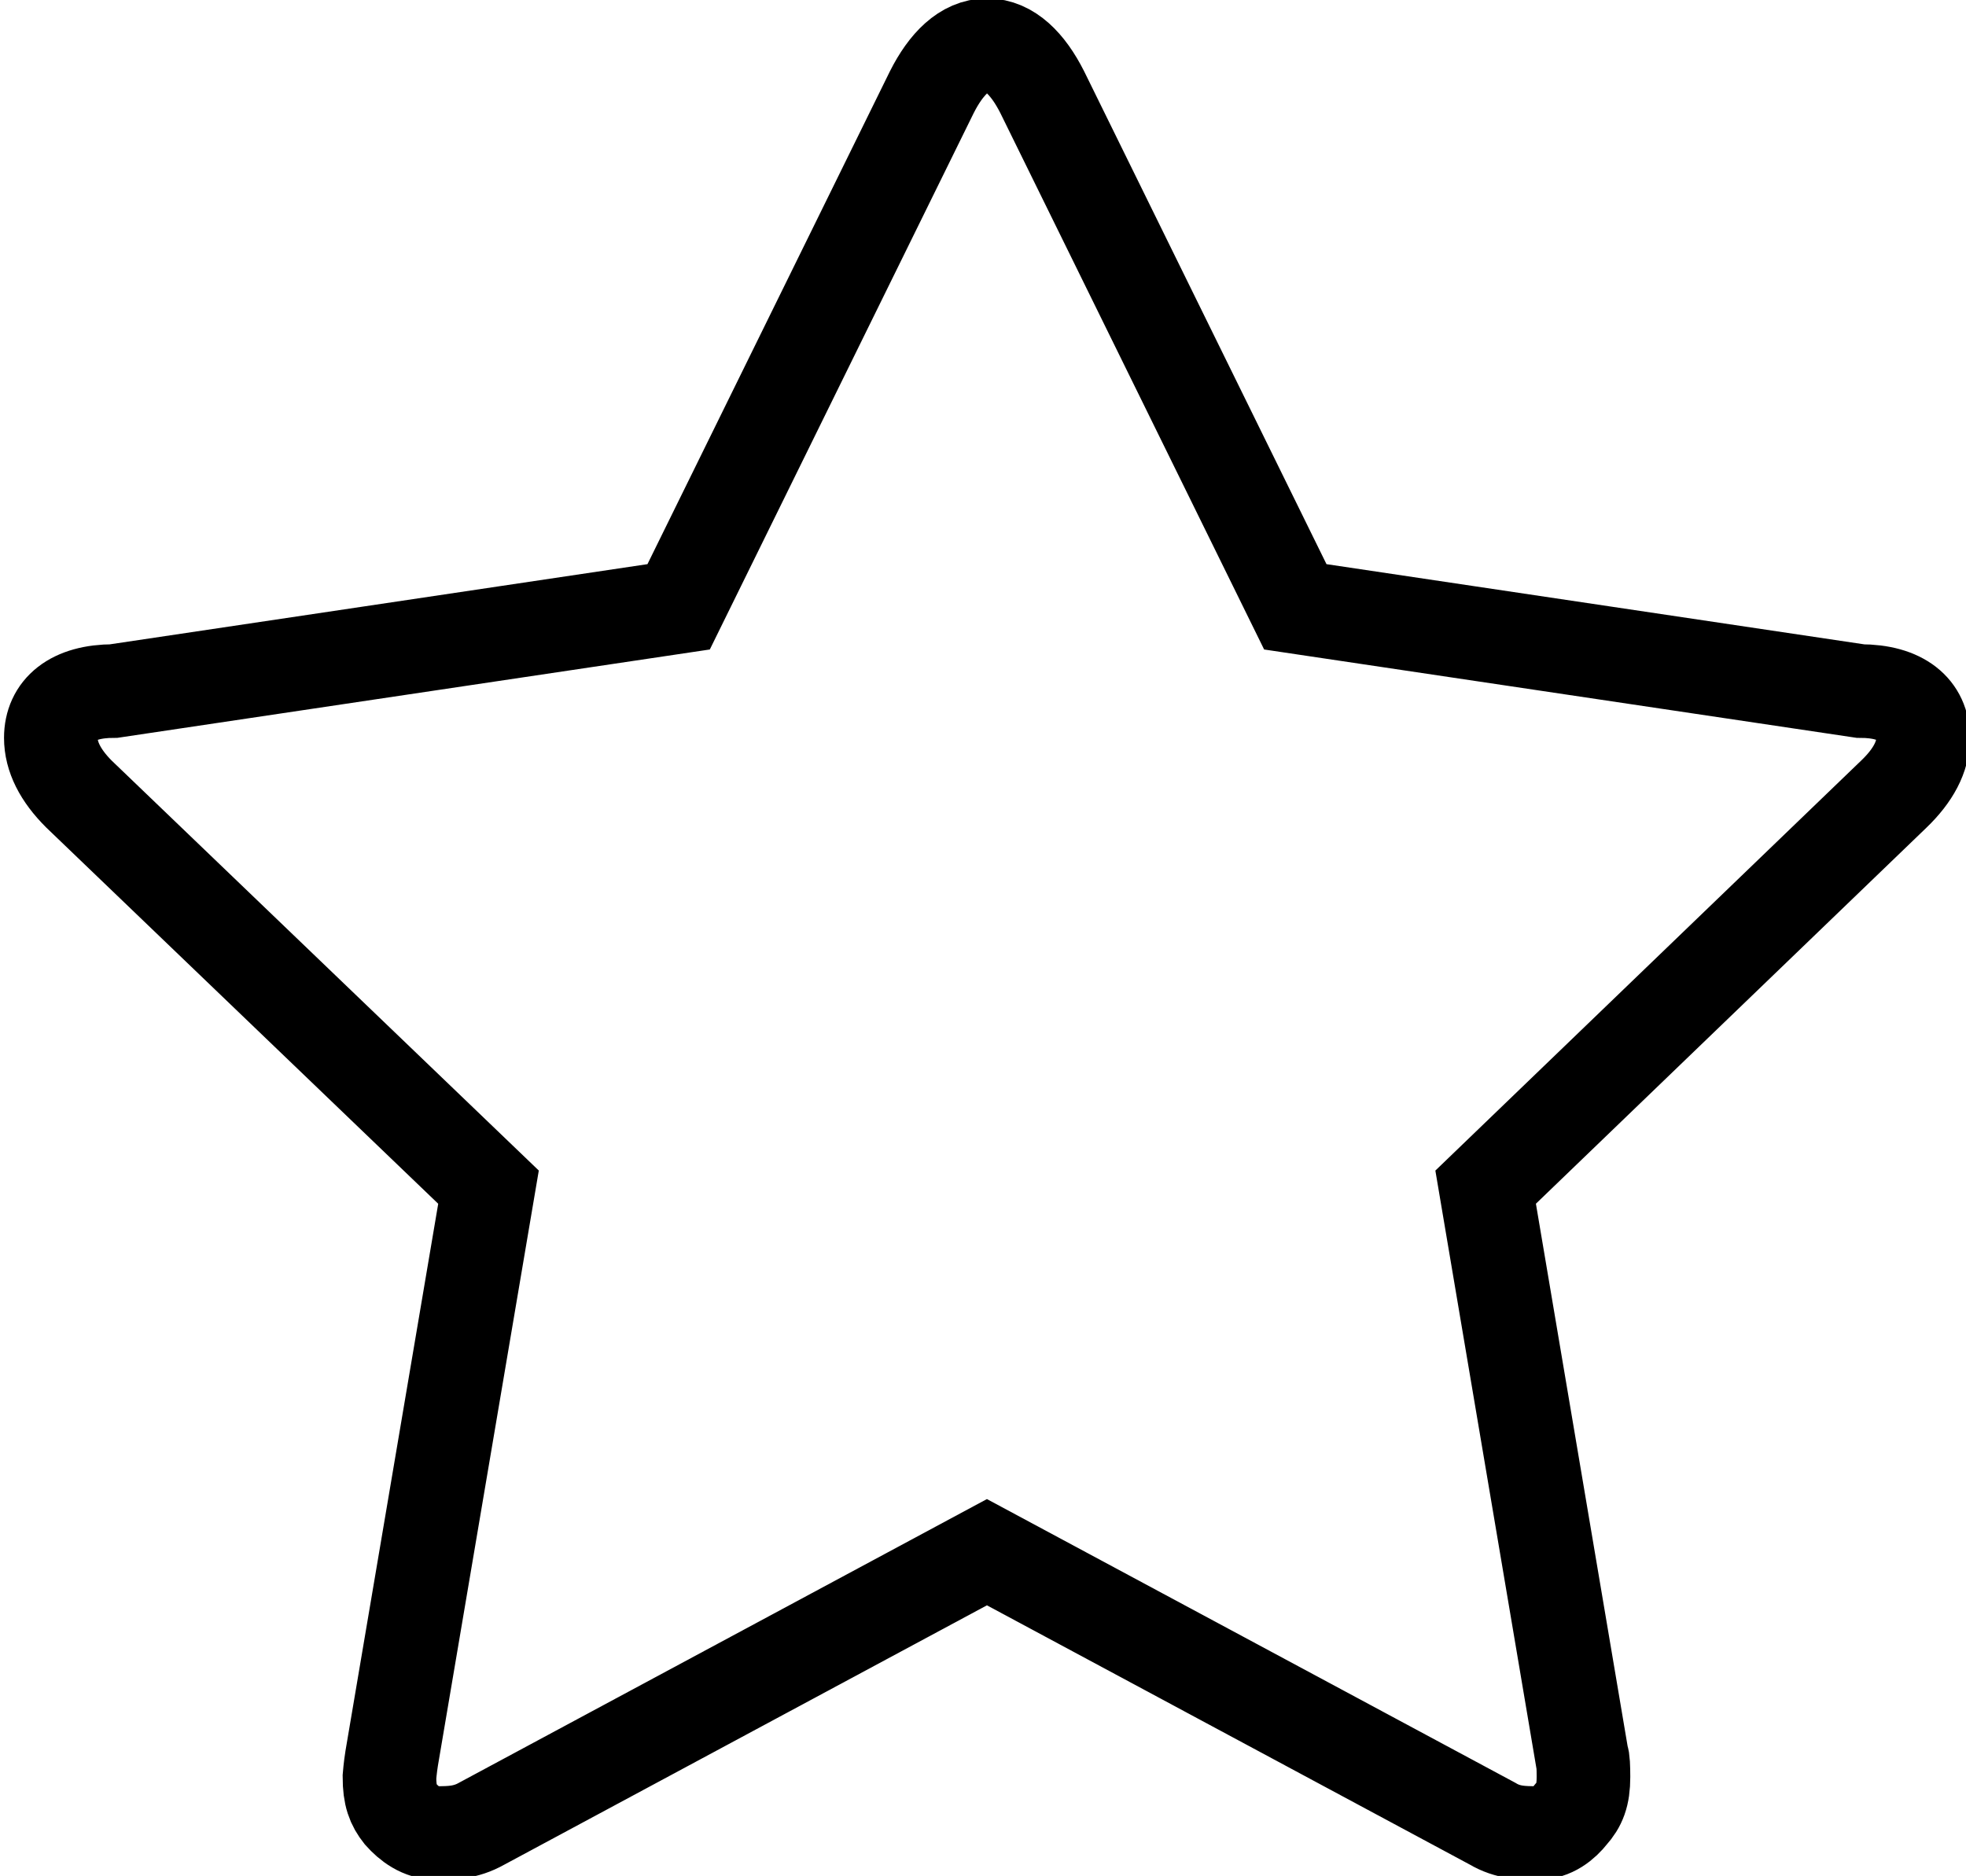 <?xml version="1.0" encoding="utf-8"?>
<!-- Generator: Adobe Illustrator 16.0.0, SVG Export Plug-In . SVG Version: 6.00 Build 0)  -->
<!DOCTYPE svg PUBLIC "-//W3C//DTD SVG 1.1//EN" "http://www.w3.org/Graphics/SVG/1.1/DTD/svg11.dtd">
<svg version="1.1"
	 id="Layer_1" xmlns:cc="http://creativecommons.org/ns#" xmlns:dc="http://purl.org/dc/elements/1.1/" xmlns:rdf="http://www.w3.org/1999/02/22-rdf-syntax-ns#"
	 xmlns="http://www.w3.org/2000/svg" xmlns:xlink="http://www.w3.org/1999/xlink" x="0px" y="0px" width="21px" height="20.042px"
	 viewBox="1.458 0.917 21 20.042" enable-background="new 1.458 0.917 21 20.042" xml:space="preserve">
<path fill="none" stroke="#000000" stroke-miterlimit="10" d="M22,8.8c0,0.2-0.104,0.4-0.312,0.6l-4.361,4.2l1.031,6.1
	c0.01,0,0.014,0.102,0.014,0.201c0,0.199-0.044,0.299-0.133,0.399c-0.079,0.101-0.199,0.2-0.36,0.2c-0.151,0-0.312,0-0.479-0.1
	L12,17.5l-5.396,2.9c-0.176,0.1-0.337,0.1-0.481,0.1c-0.168,0-0.296-0.1-0.385-0.2c-0.08-0.101-0.12-0.2-0.12-0.399
	c0,0,0.008-0.101,0.024-0.2L6.676,13.6L2.301,9.4c-0.2-0.2-0.3-0.4-0.3-0.6c0-0.3,0.225-0.5,0.673-0.5l6.033-0.9l2.705-5.5
	c0.152-0.3,0.349-0.5,0.589-0.5c0.24,0,0.437,0.2,0.589,0.5l2.704,5.5l6.034,0.9C21.775,8.3,22,8.5,22,8.8"/>
</svg>
